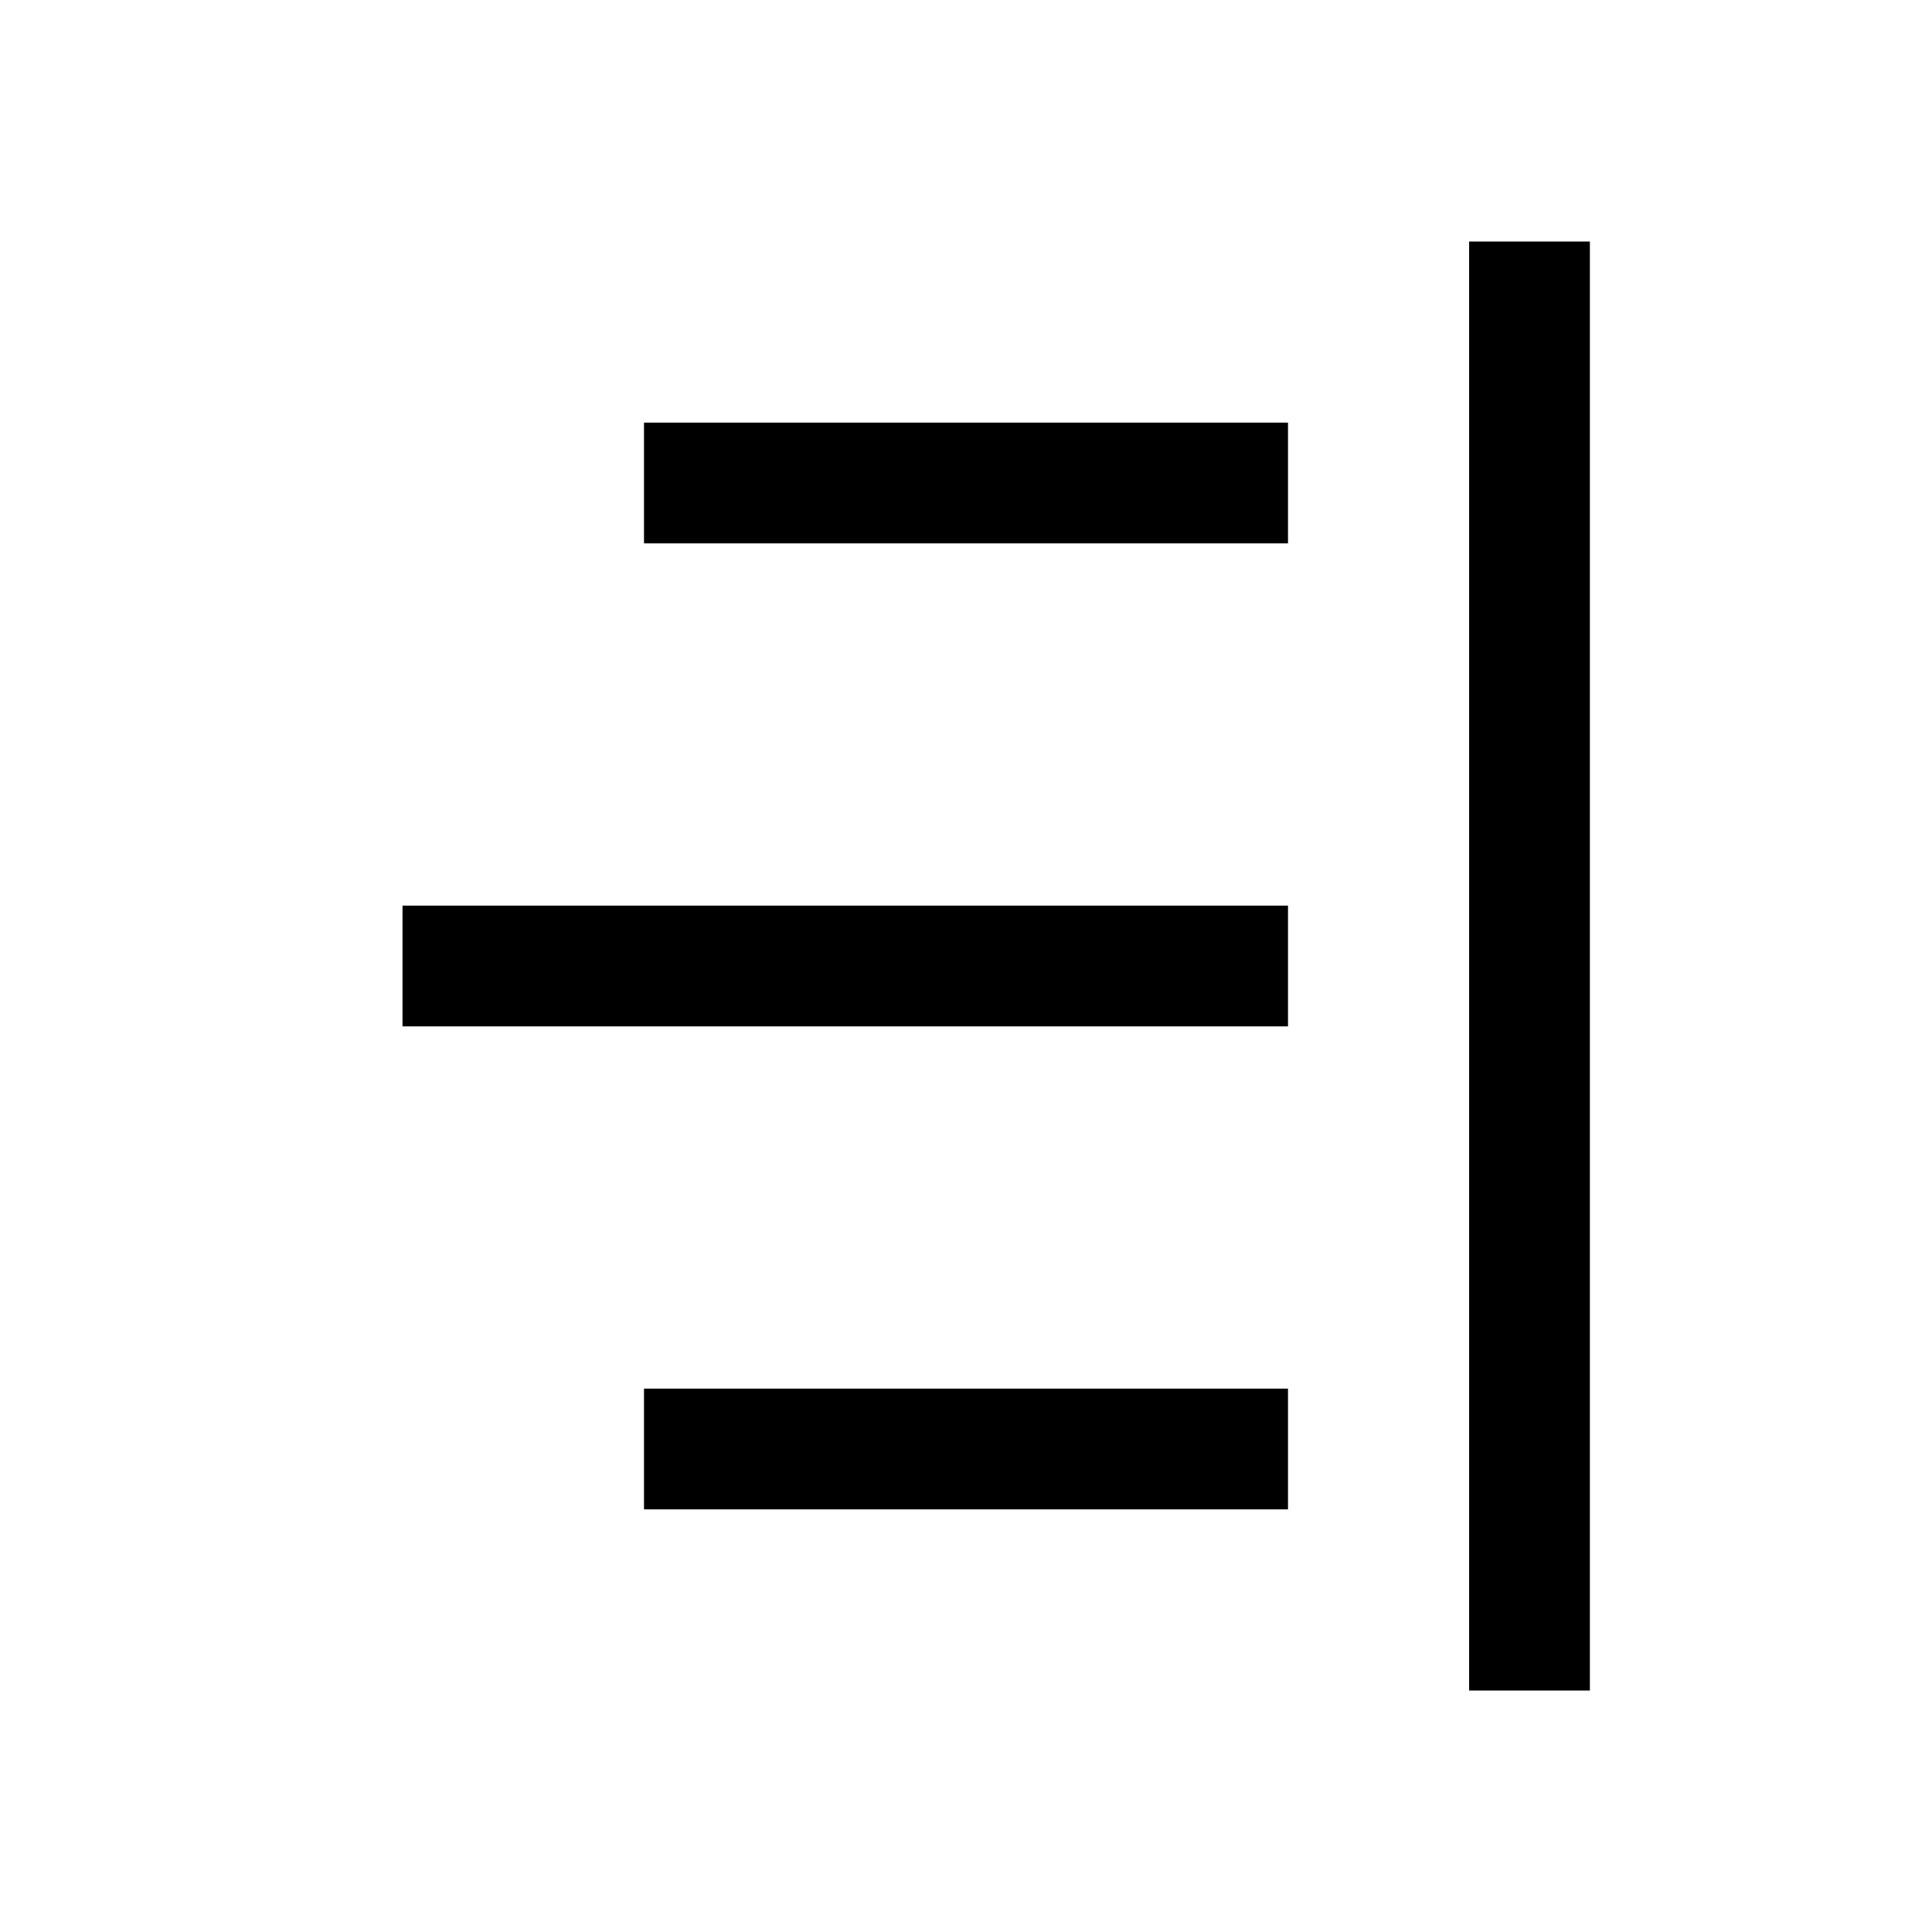 <svg width="24" height="24" viewBox="0 0 24 24" fill="none" xmlns="http://www.w3.org/2000/svg">
    <path d="M8 6L16 6" stroke="currentColor" stroke-width="1.5"/>
    <path d="M5 12L16 12" stroke="currentColor" stroke-width="1.5"/>
    <path d="M8 18L16 18" stroke="currentColor" stroke-width="1.5"/>
    <path d="M19 3L19 21" stroke="currentColor" stroke-width="1.5" stroke-linejoin="round"/>
</svg>
